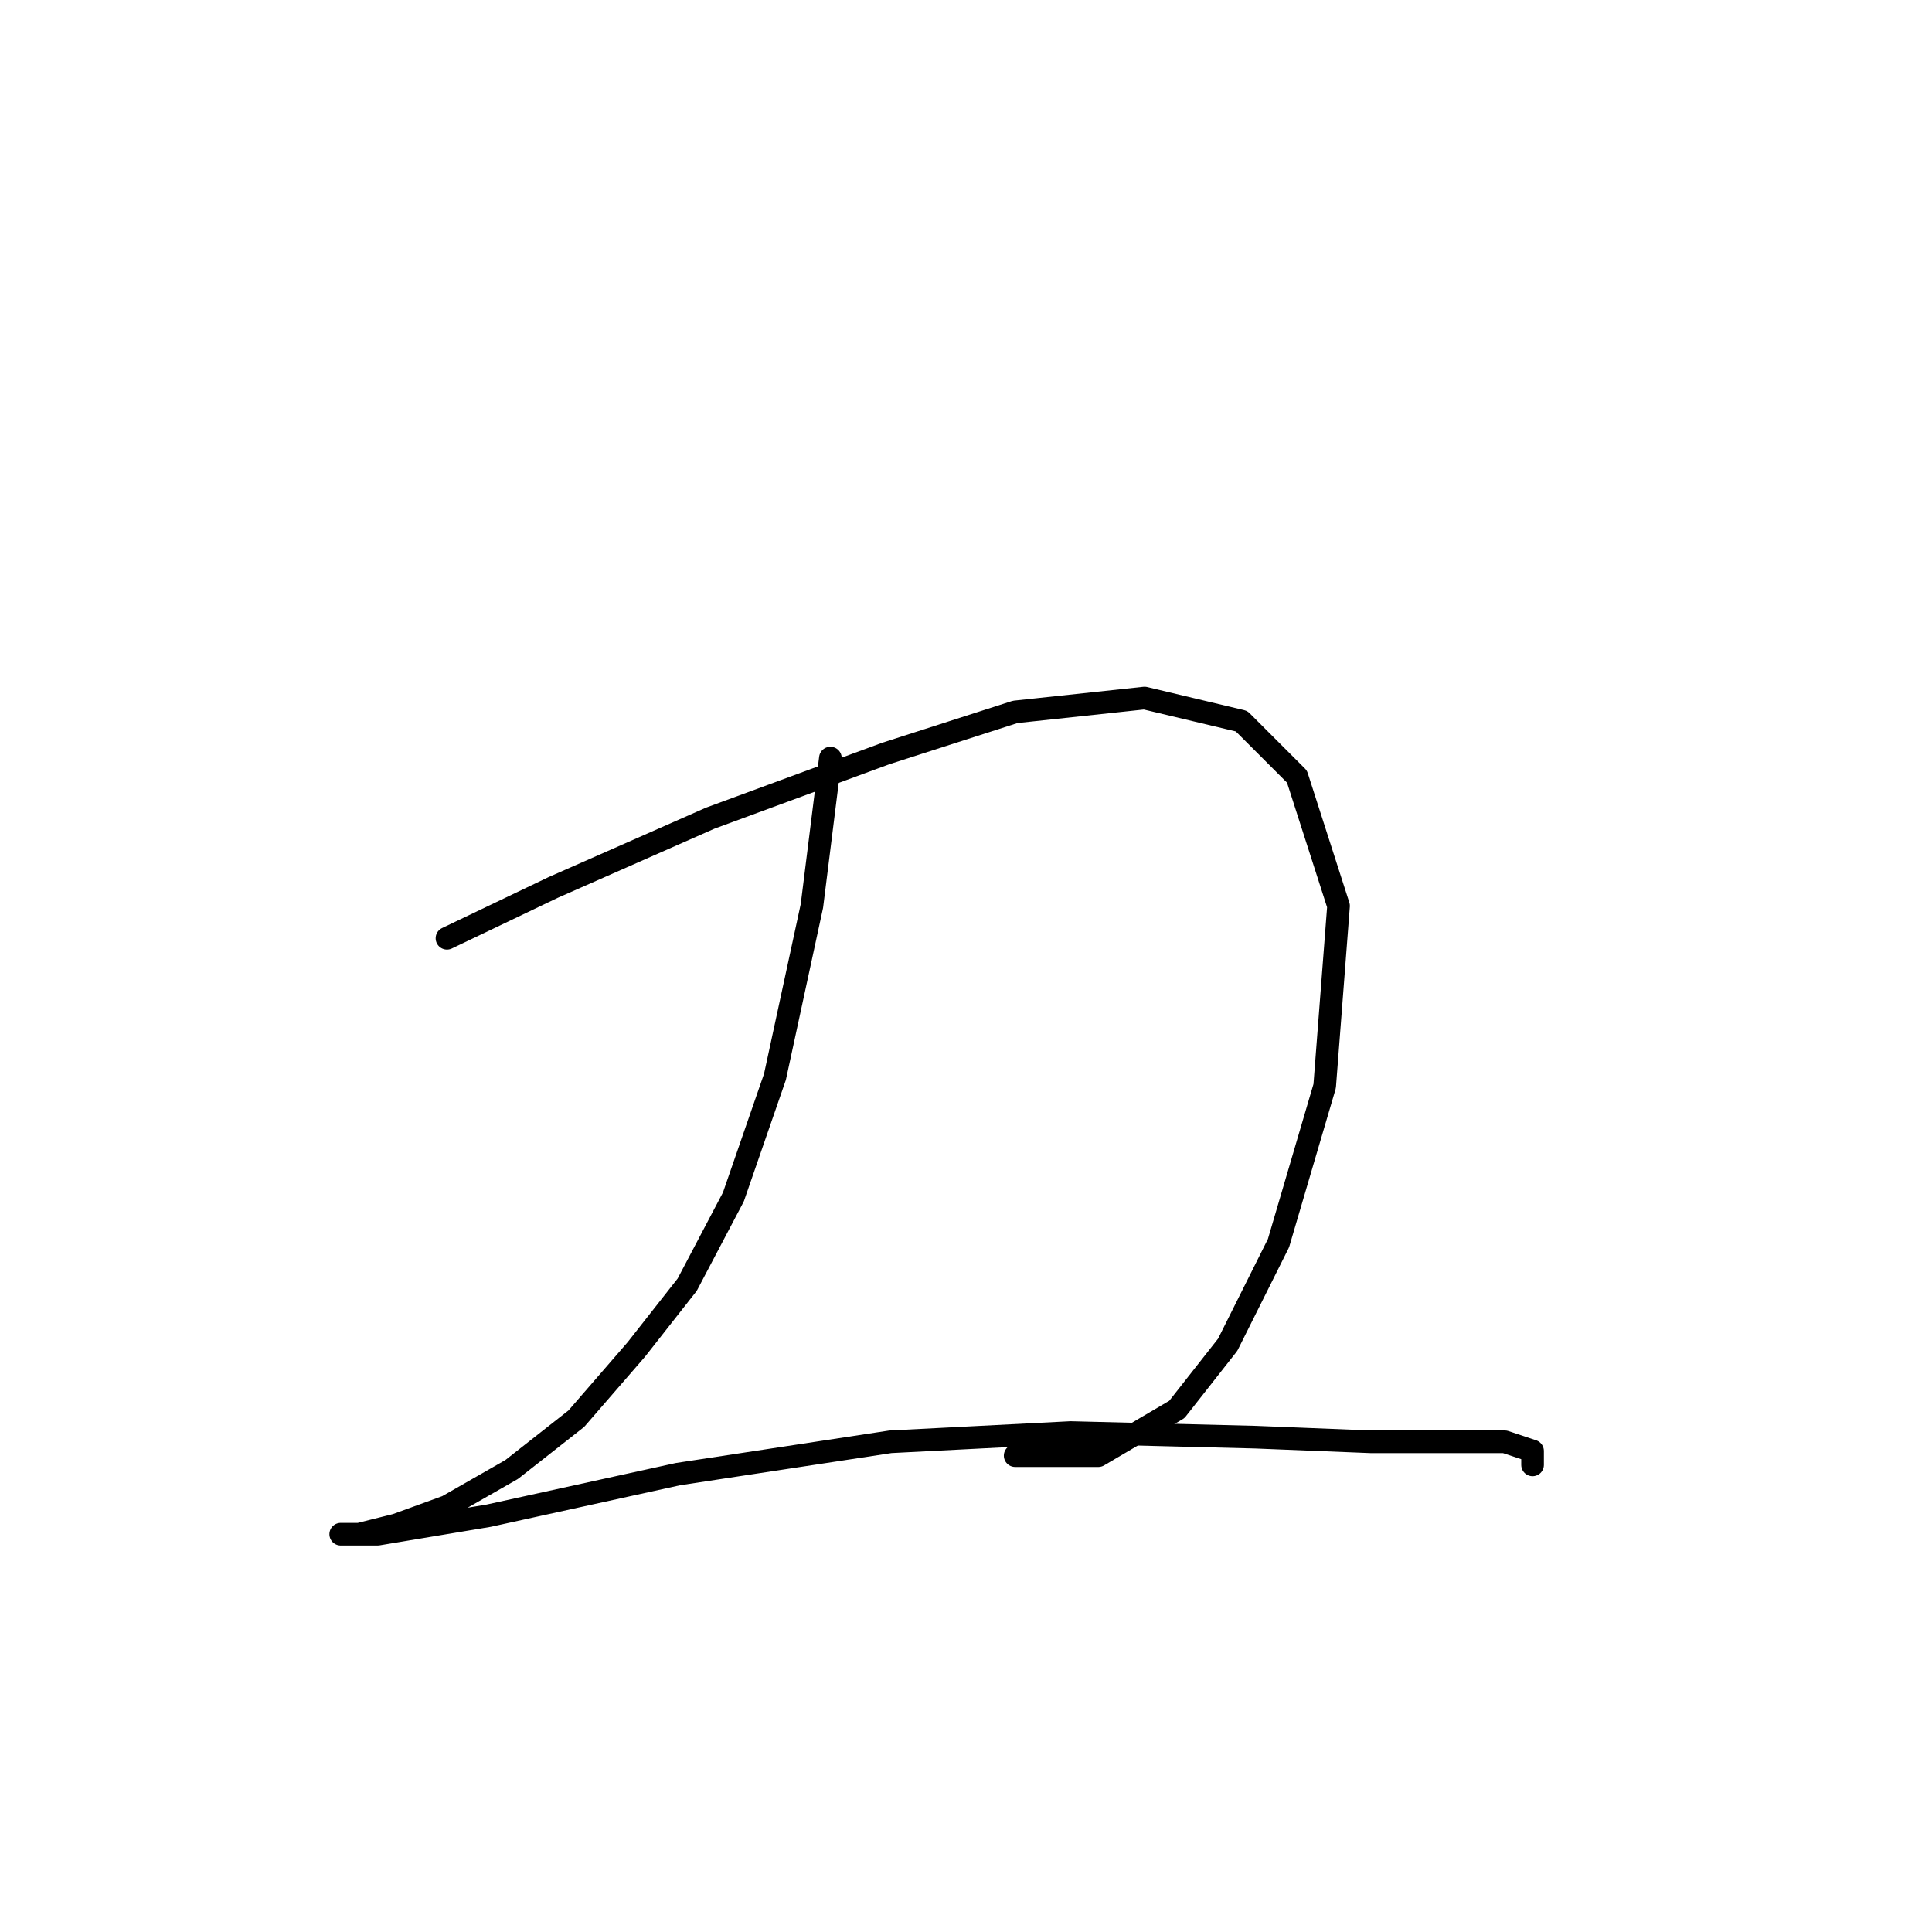 <?xml version="1.0" standalone="no"?>
    <svg width="256" height="256" xmlns="http://www.w3.org/2000/svg" version="1.1">
    <polyline stroke="black" stroke-width="3" stroke-linecap="round" fill="transparent" stroke-linejoin="round" points="59.226 124.325 73.304 117.591 94.116 108.41 117.376 99.84 134.515 94.331 151.655 92.495 164.509 95.555 171.854 102.901 177.363 120.04 175.527 143.912 169.406 164.724 162.673 178.191 155.939 186.76 145.534 192.881 134.515 192.881 134.515 192.881 " />
        <polyline stroke="black" stroke-width="3" stroke-linecap="round" fill="transparent" stroke-linejoin="round" points="110.031 100.452 107.582 120.04 102.686 142.688 97.177 158.603 91.055 170.233 84.322 178.803 76.365 187.985 67.795 194.718 59.226 199.615 52.492 202.063 47.595 203.287 45.147 203.287 45.147 203.287 50.044 203.287 64.735 200.839 89.831 195.33 117.988 191.045 141.861 189.821 166.345 190.433 181.648 191.045 192.666 191.045 199.399 191.045 203.072 192.269 203.072 194.106 203.072 194.106 " />
        </svg>